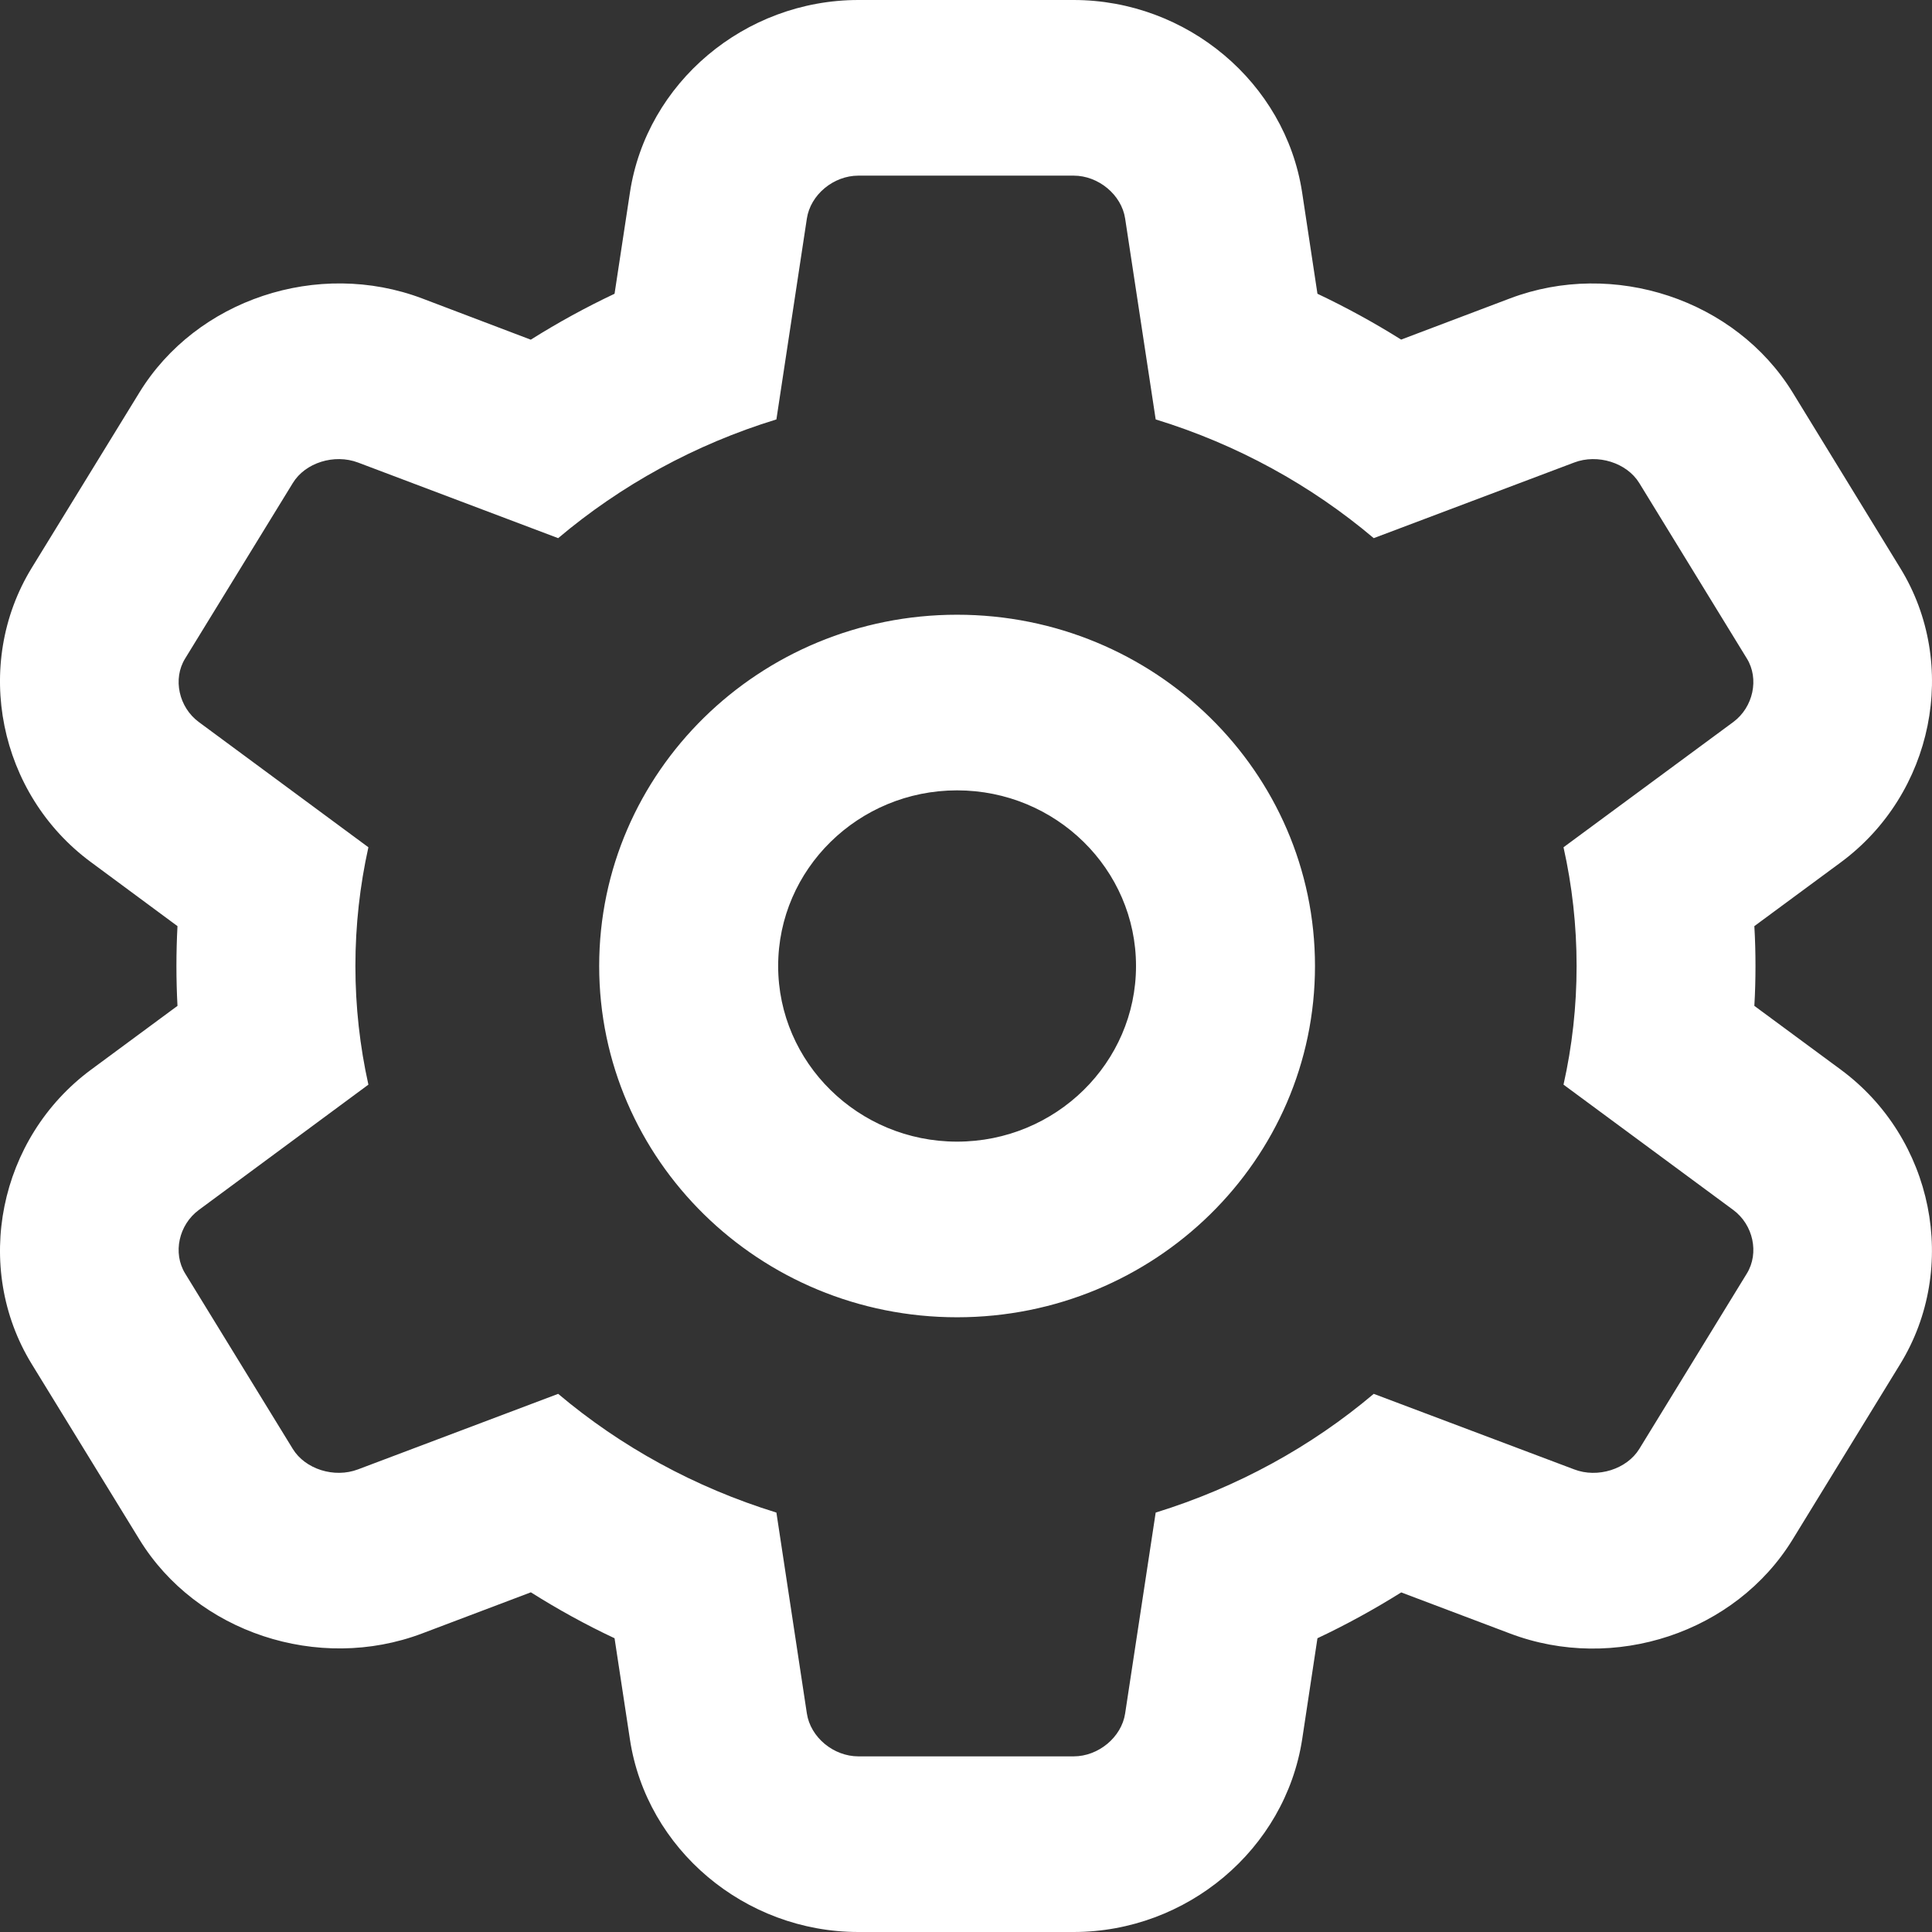 <svg width="22" height="22" viewBox="0 0 22 22" fill="none" xmlns="http://www.w3.org/2000/svg">
<rect x="0" y="0" width="22" height="22" fill="#333333" stroke="none"/>
<path fill-rule="evenodd" clip-rule="evenodd" d="M20.961 12.18L19.977 11.454C19.986 11.303 19.99 11.151 19.99 11C19.99 10.849 19.986 10.697 19.977 10.546L20.961 9.82C22.018 9.04 22.314 7.565 21.638 6.468L20.413 4.469C19.762 3.411 18.375 2.95 17.192 3.399L15.955 3.867C15.649 3.675 15.331 3.501 15.002 3.345L14.827 2.188C14.635 0.94 13.516 0 12.225 0H9.775C8.48 0 7.362 0.943 7.173 2.194L6.998 3.345C6.668 3.501 6.351 3.675 6.044 3.868L4.809 3.399C3.62 2.949 2.236 3.411 1.587 4.47L0.361 6.467C-0.314 7.569 -0.017 9.043 1.038 9.819L2.021 10.546C2.013 10.697 2.009 10.849 2.009 11C2.009 11.151 2.013 11.303 2.021 11.454L1.039 12.179C-0.017 12.958 -0.314 14.431 0.361 15.532L1.588 17.531C2.237 18.589 3.624 19.048 4.808 18.6L6.045 18.132C6.351 18.325 6.668 18.5 6.998 18.655L7.173 19.806C7.362 21.057 8.48 22 9.775 22H12.225C13.516 22 14.634 21.059 14.828 19.806L15.002 18.655C15.331 18.5 15.649 18.325 15.956 18.133L17.192 18.6C18.38 19.052 19.764 18.589 20.413 17.53L21.636 15.536C22.314 14.434 22.018 12.96 20.961 12.18ZM17.953 11C17.953 11.463 17.902 11.915 17.804 12.351L19.737 13.778C19.965 13.947 20.034 14.269 19.892 14.501L18.667 16.499C18.525 16.73 18.192 16.835 17.925 16.732L15.643 15.872C14.932 16.473 14.089 16.937 13.16 17.224L12.812 19.512C12.771 19.782 12.508 20 12.226 20H9.775C9.489 20 9.229 19.781 9.188 19.512L8.841 17.224C7.911 16.937 7.068 16.473 6.356 15.872L4.077 16.732C3.806 16.835 3.475 16.729 3.334 16.499L2.108 14.501C1.965 14.268 2.036 13.947 2.264 13.778L4.195 12.351C4.098 11.915 4.047 11.463 4.047 11C4.047 10.537 4.098 10.085 4.195 9.648L2.264 8.222C2.036 8.054 1.965 7.73 2.108 7.499L3.334 5.501C3.475 5.269 3.806 5.165 4.077 5.267L6.356 6.128C7.068 5.527 7.911 5.061 8.841 4.776L9.188 2.488C9.229 2.219 9.489 2 9.775 2H12.226C12.508 2 12.771 2.218 12.812 2.488L13.16 4.776C14.089 5.061 14.932 5.527 15.643 6.128L17.925 5.267C18.192 5.165 18.525 5.269 18.667 5.501L19.892 7.499C20.034 7.729 19.965 8.053 19.737 8.222L17.804 9.648C17.902 10.085 17.953 10.537 17.953 11ZM10.898 7C8.648 7 6.823 8.791 6.823 11C6.823 13.209 8.648 15 10.898 15C13.149 15 14.974 13.209 14.974 11C14.974 8.791 13.149 7 10.898 7ZM10.898 13C9.775 13 8.861 12.102 8.861 11C8.861 9.897 9.775 9 10.898 9C12.023 9 12.936 9.897 12.936 11C12.936 12.102 12.023 13 10.898 13Z" fill="white"/>
</svg>
